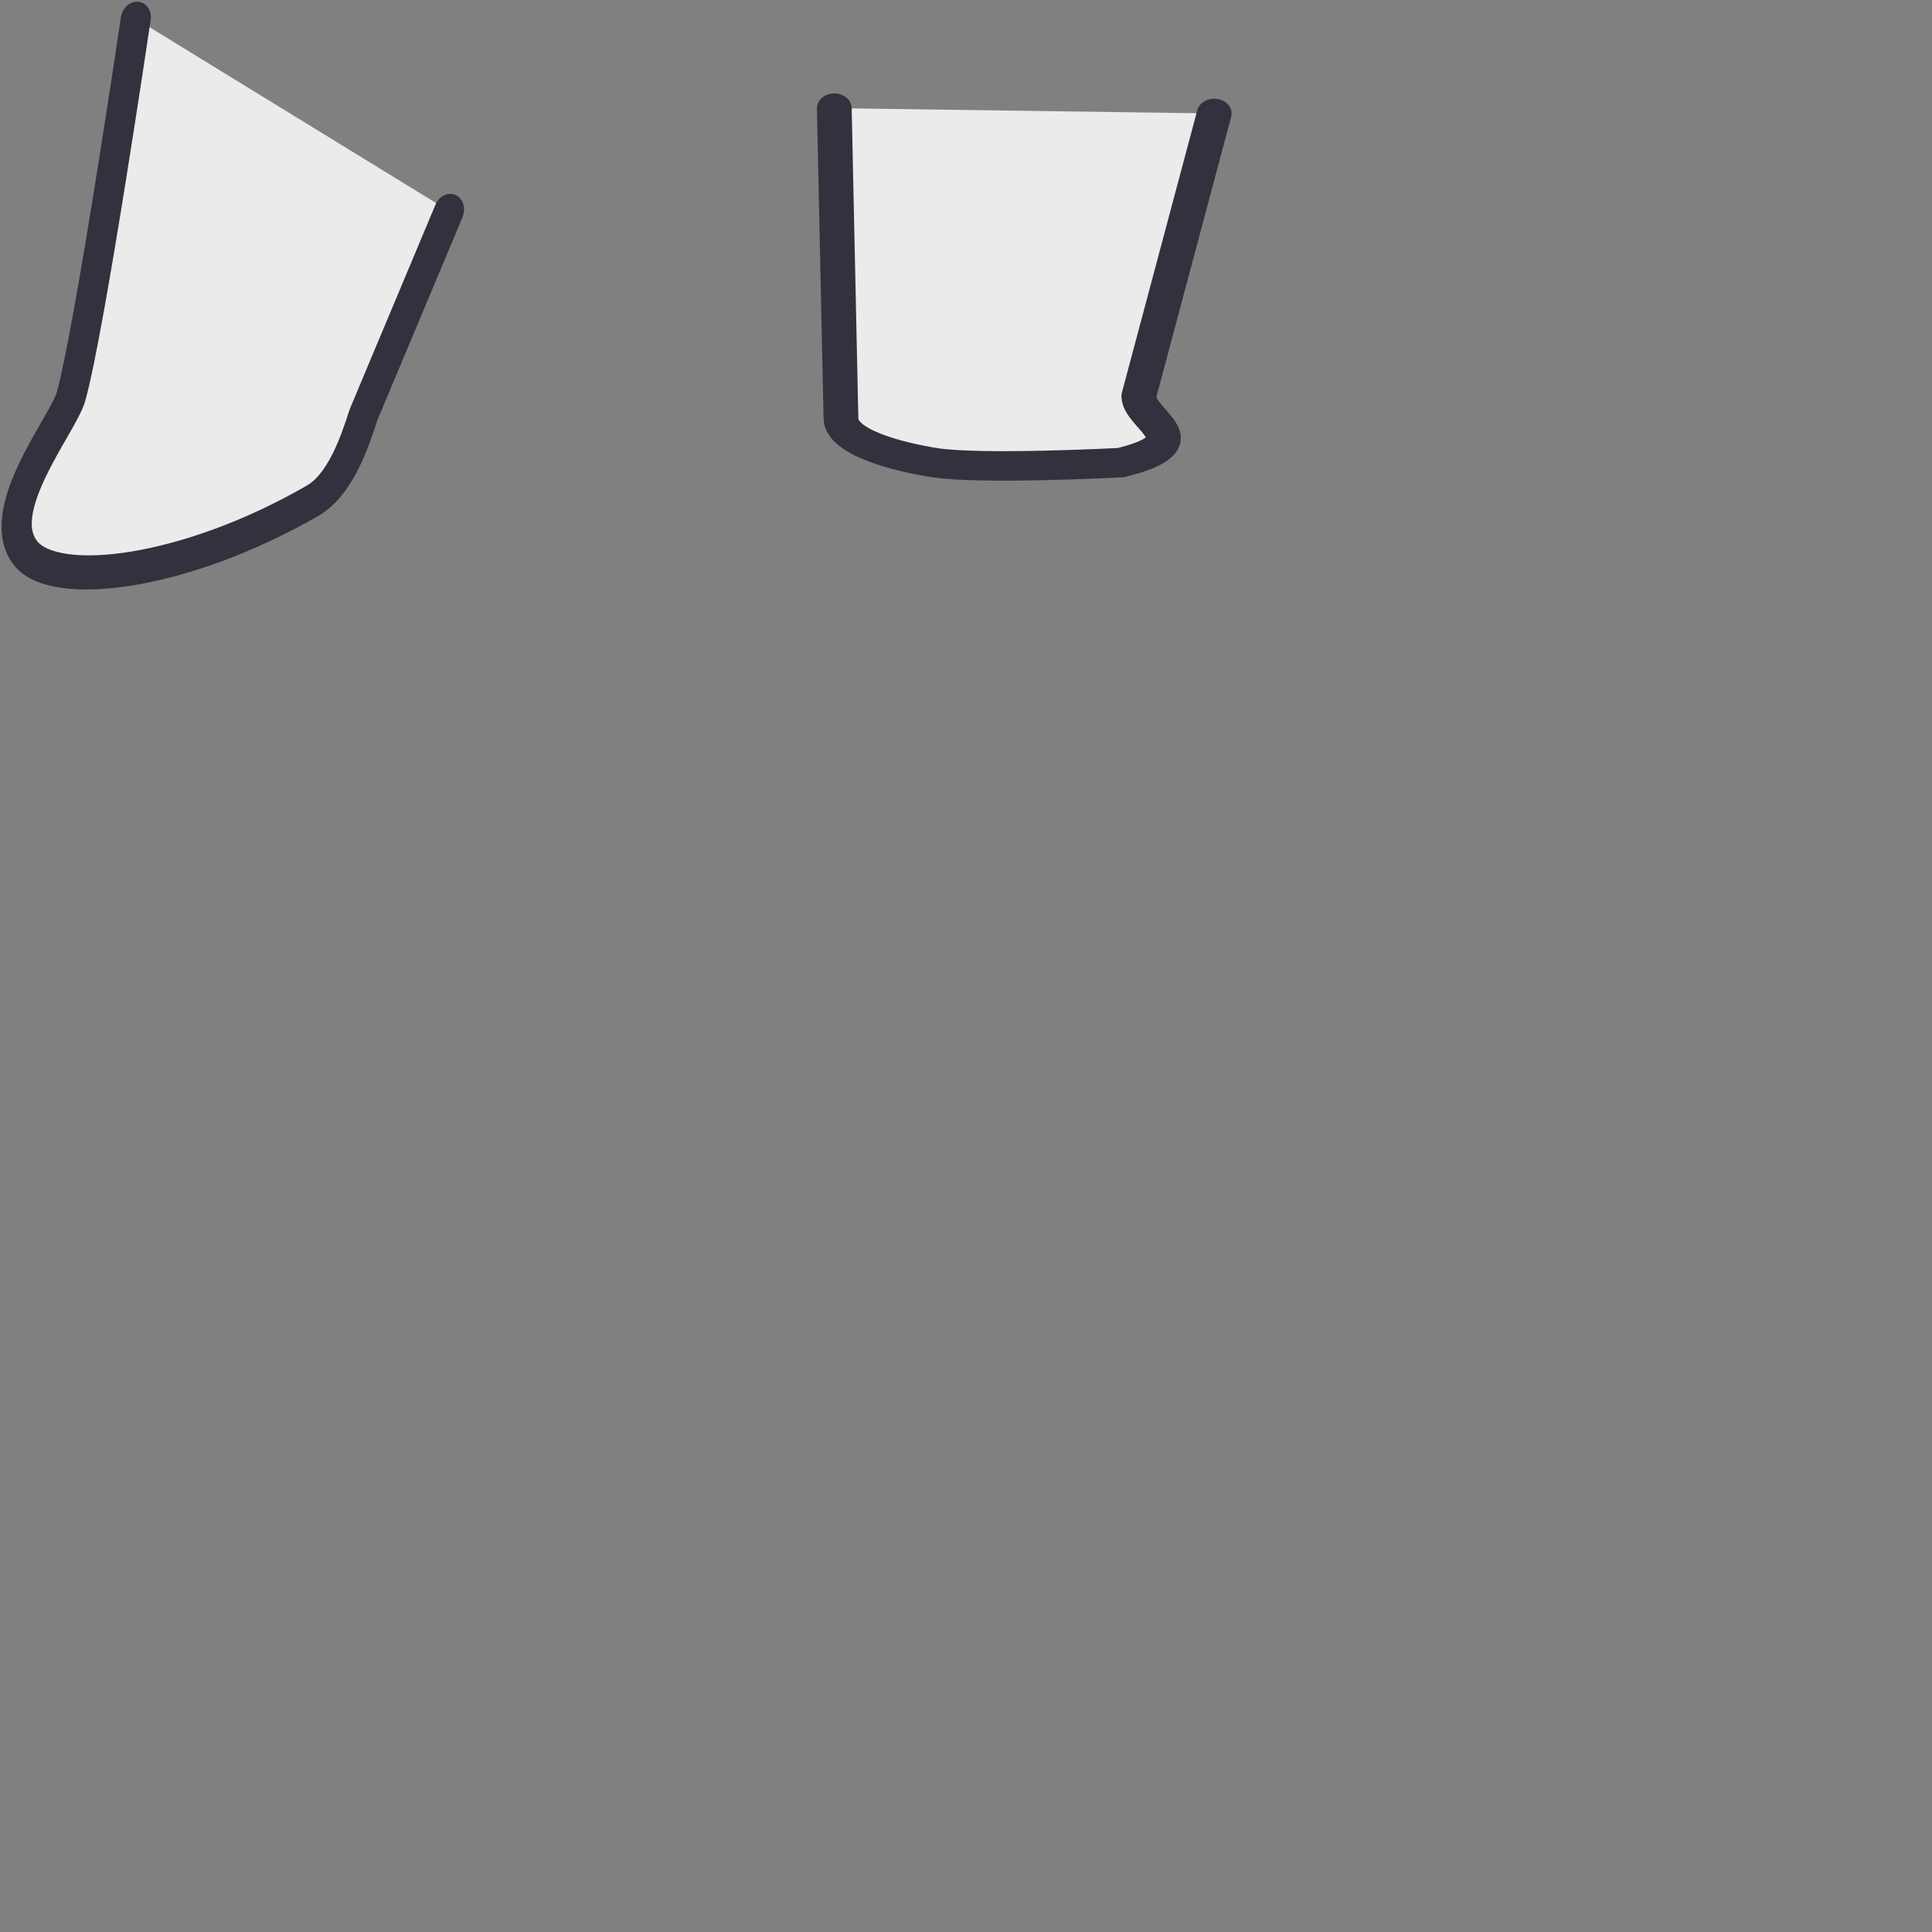 <svg
  viewBox="0 0 180 180"
  xmlns="http://www.w3.org/2000/svg"
  fill-rule="evenodd"
  clip-rule="evenodd"
  stroke-linecap="round"
  stroke-linejoin="round"
  stroke-miterlimit="1.5"
>
  <rect x="0" y="0" width="180" height="180" fill="#808080" stroke="none"/>
  <path
    d="M524.506 1234.32s29.039 153.1 30.542 188.33c.606 14.2-23.68 66.23 2.773 81 22.698 12.68 91.054-14.31 148.156-68.14 12.259-11.55 12.922-33.63 12.922-48.26l11.294-109.19"
    fill="#ebebeb"
    stroke="#31323d"
    stroke-width="17.13"
    transform="matrix(.154 .049 -.057 .179 2.23 -244.898)"
  />
  <path
    d="M526.522 1202.08l3.37 185.17c0 14.63 29.5 23.19 47.252 26.51 23.626 4.42 94.503 0 94.503 0 42.427-12.35 9.057-25.13 9.057-39.76l38.195-168.76"
    fill="#ebebeb"
    stroke="#31323d"
    stroke-width="17.6"
    transform="matrix(.184 0 0 .156 -19.15 -177.446)"
  />
</svg>

